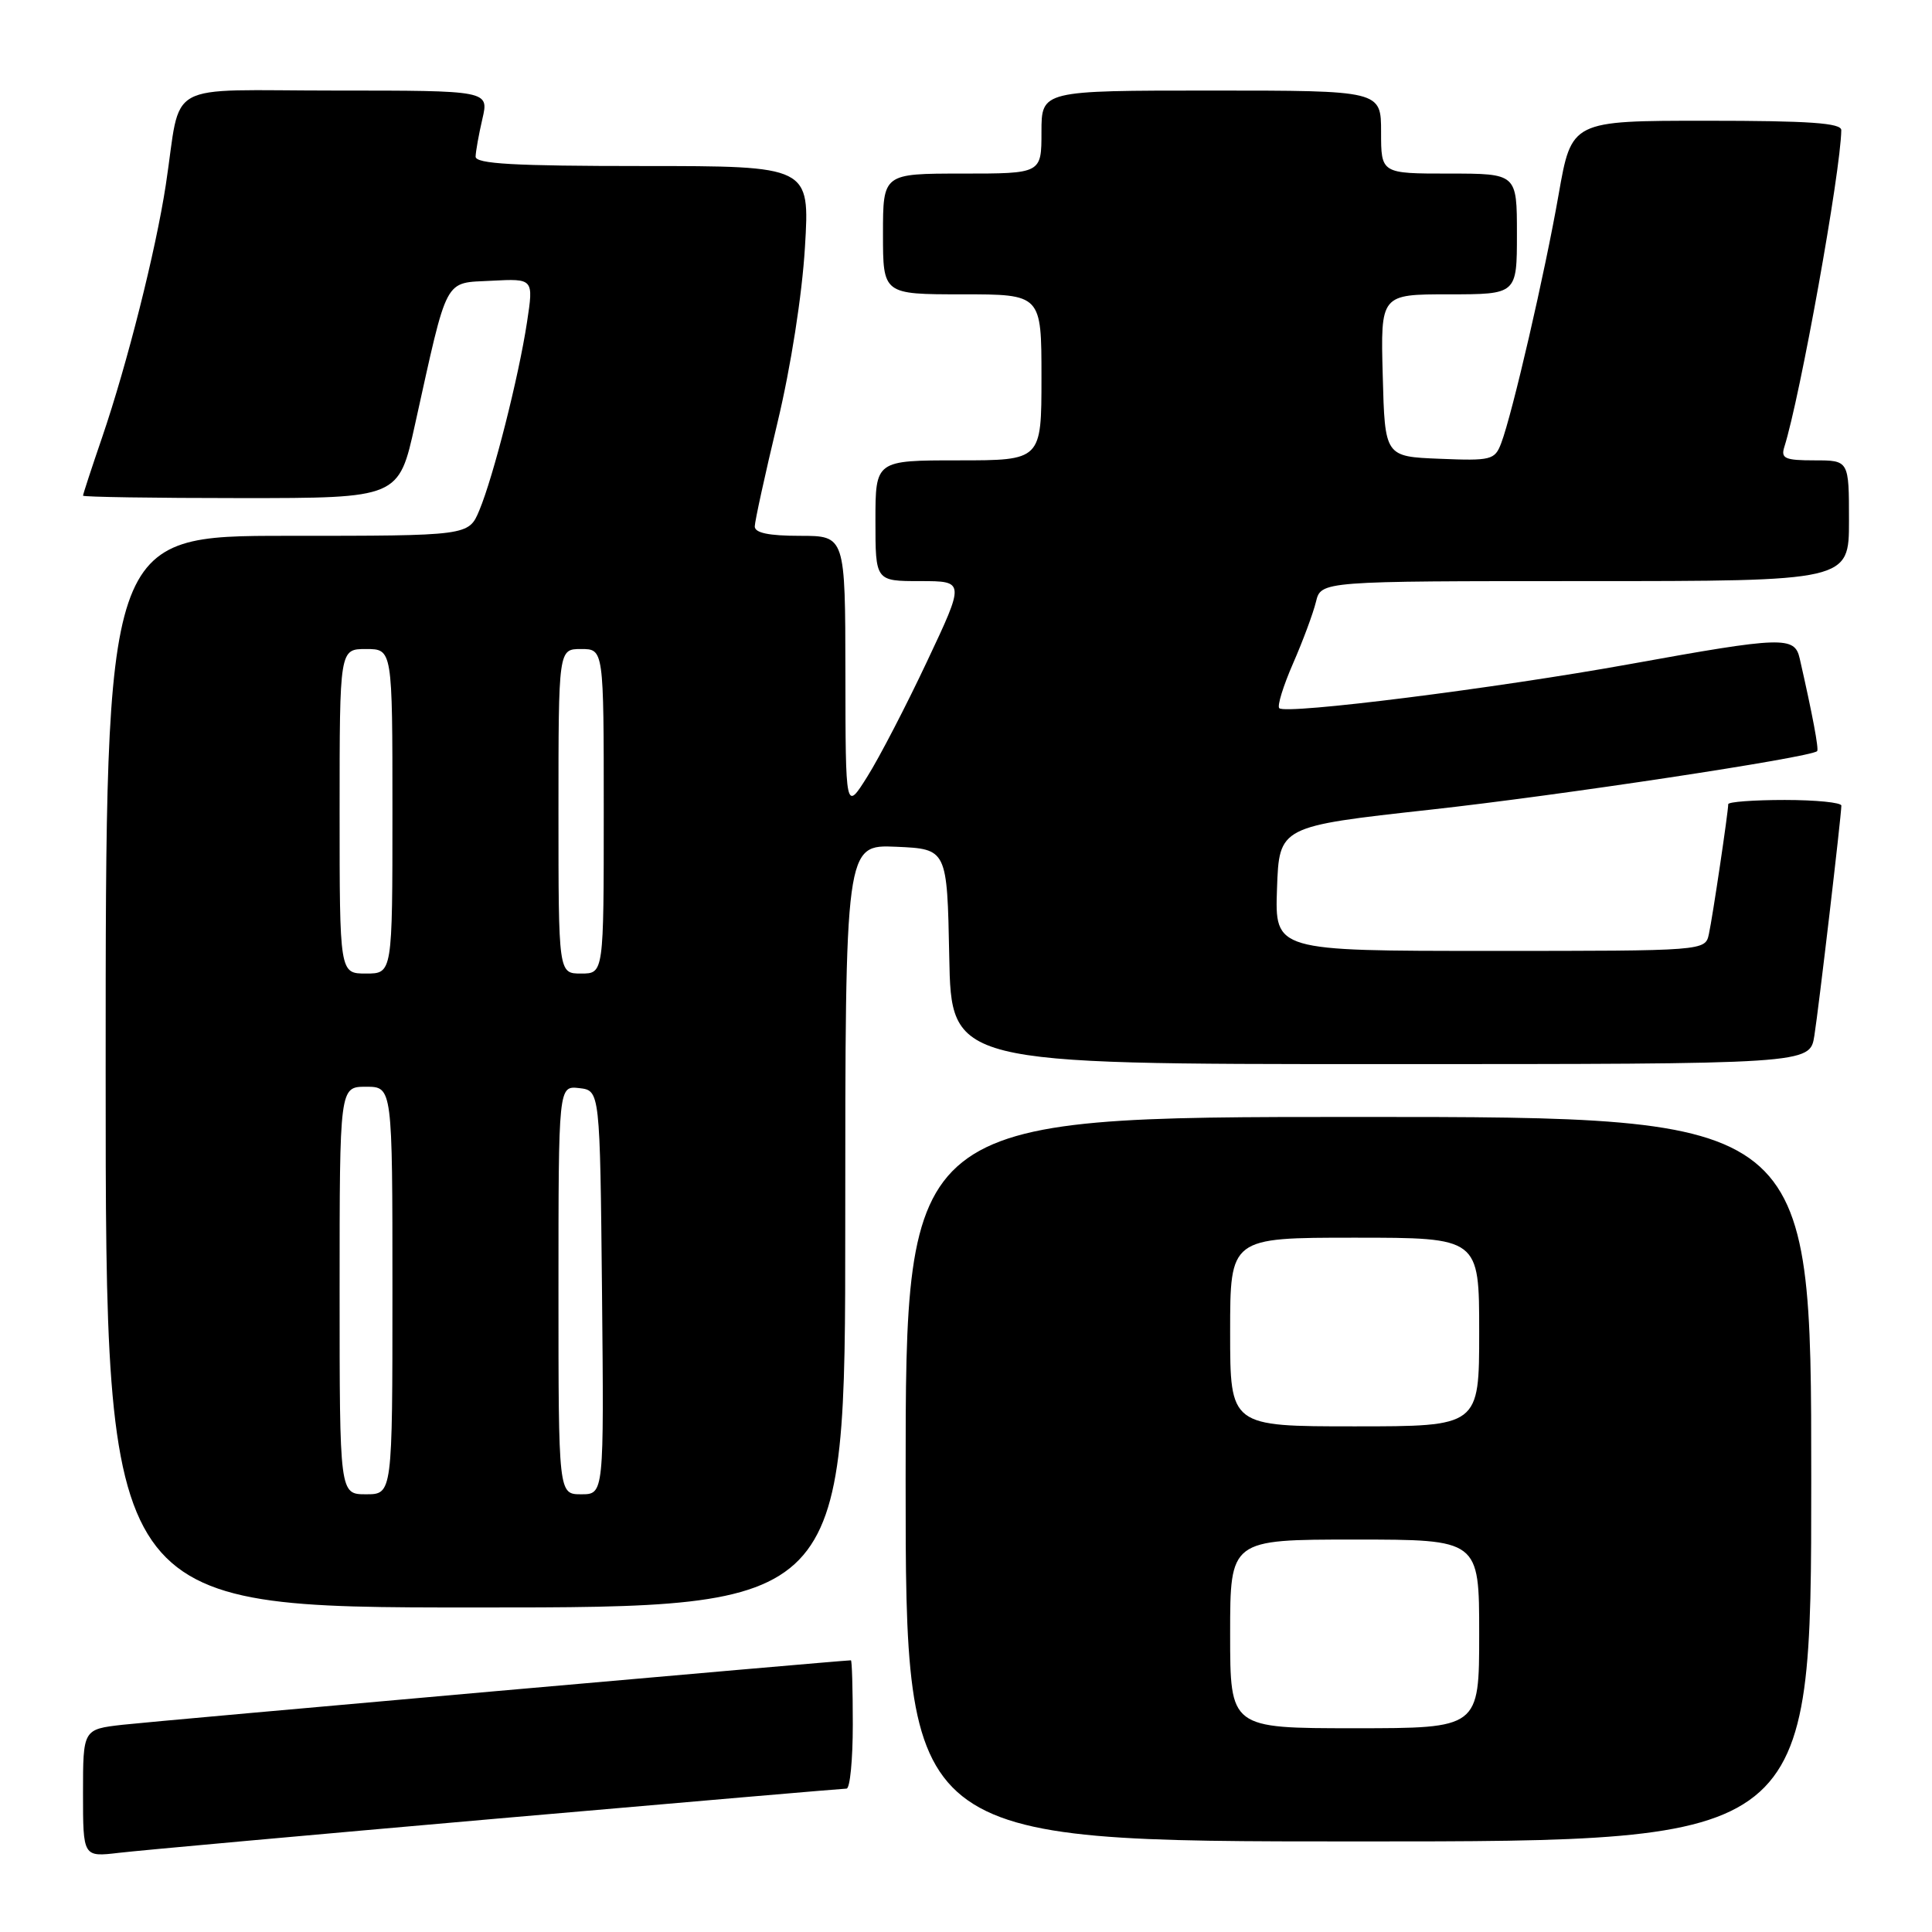 <?xml version="1.0" encoding="UTF-8" standalone="no"?>
<!DOCTYPE svg PUBLIC "-//W3C//DTD SVG 1.1//EN" "http://www.w3.org/Graphics/SVG/1.1/DTD/svg11.dtd" >
<svg xmlns="http://www.w3.org/2000/svg" xmlns:xlink="http://www.w3.org/1999/xlink" version="1.1" viewBox="0 0 256 256">
 <g >
 <path fill="currentColor"
d=" M 65.92 240.97 C 90.90 238.79 111.71 237.00 112.17 237.00 C 112.63 237.00 113.00 233.18 113.00 228.50 C 113.00 223.82 112.89 220.00 112.75 220.00 C 111.51 220.01 20.23 228.08 16.25 228.54 C 11.00 229.14 11.00 229.14 11.00 237.61 C 11.00 246.07 11.00 246.07 15.75 245.51 C 18.36 245.20 40.94 243.16 65.92 240.97 Z  M 240.00 196.00 C 240.00 148.00 240.00 148.00 180.00 148.00 C 120.00 148.00 120.00 148.00 120.00 196.00 C 120.00 244.00 120.00 244.00 180.00 244.00 C 240.00 244.00 240.00 244.00 240.00 196.00 Z  M 112.00 162.45 C 112.00 111.91 112.00 111.91 118.75 112.20 C 125.50 112.50 125.50 112.50 125.78 126.75 C 126.05 141.00 126.05 141.00 182.94 141.00 C 239.82 141.00 239.82 141.00 240.41 137.25 C 241.00 133.52 243.97 108.18 243.99 106.75 C 244.00 106.34 240.62 106.00 236.50 106.00 C 232.38 106.00 229.00 106.25 229.00 106.56 C 229.00 107.57 226.94 121.46 226.44 123.75 C 225.96 126.00 225.96 126.00 197.44 126.00 C 168.92 126.00 168.92 126.00 169.21 117.75 C 169.50 109.50 169.50 109.50 189.50 107.29 C 206.60 105.41 239.90 100.37 240.78 99.53 C 241.03 99.30 240.17 94.70 238.47 87.25 C 237.80 84.28 236.22 84.33 216.00 87.99 C 198.18 91.21 170.38 94.71 169.51 93.84 C 169.21 93.55 170.04 90.88 171.34 87.90 C 172.64 84.93 174.00 81.26 174.37 79.75 C 175.04 77.00 175.04 77.00 210.02 77.00 C 245.00 77.00 245.00 77.00 245.00 69.00 C 245.00 61.00 245.00 61.00 240.43 61.00 C 236.52 61.00 235.95 60.75 236.43 59.23 C 238.53 52.61 243.90 22.76 243.98 17.25 C 244.00 16.30 239.77 16.00 226.12 16.00 C 208.24 16.00 208.24 16.00 206.53 25.75 C 204.72 36.11 200.40 54.83 198.91 58.74 C 198.07 60.95 197.58 61.07 190.76 60.79 C 183.50 60.50 183.50 60.50 183.22 49.75 C 182.93 39.00 182.93 39.00 191.97 39.00 C 201.00 39.00 201.00 39.00 201.00 31.00 C 201.00 23.00 201.00 23.00 192.00 23.00 C 183.00 23.00 183.00 23.00 183.00 17.50 C 183.00 12.00 183.00 12.00 160.50 12.00 C 138.00 12.00 138.00 12.00 138.00 17.50 C 138.00 23.00 138.00 23.00 127.50 23.00 C 117.00 23.00 117.00 23.00 117.00 31.00 C 117.00 39.00 117.00 39.00 127.50 39.00 C 138.00 39.00 138.00 39.00 138.00 50.00 C 138.00 61.00 138.00 61.00 127.00 61.00 C 116.00 61.00 116.00 61.00 116.00 69.00 C 116.00 77.00 116.00 77.00 121.93 77.00 C 127.86 77.00 127.86 77.00 122.83 87.66 C 120.07 93.52 116.51 100.39 114.92 102.91 C 112.04 107.50 112.04 107.50 112.02 89.25 C 112.00 71.00 112.00 71.00 106.00 71.00 C 101.86 71.00 100.00 70.61 100.01 69.75 C 100.02 69.06 101.37 62.88 103.02 56.00 C 104.79 48.62 106.28 39.10 106.66 32.75 C 107.31 22.00 107.31 22.00 85.15 22.00 C 68.08 22.00 63.01 21.71 63.02 20.75 C 63.04 20.06 63.44 17.81 63.92 15.75 C 64.79 12.00 64.79 12.00 44.47 12.00 C 21.29 12.00 24.12 10.43 21.97 24.50 C 20.63 33.26 16.86 48.20 13.54 57.93 C 12.14 62.01 11.00 65.50 11.00 65.68 C 11.00 65.85 20.41 66.00 31.92 66.00 C 52.84 66.00 52.84 66.00 54.99 56.25 C 59.40 36.35 58.76 37.54 65.14 37.20 C 70.71 36.91 70.71 36.91 69.83 42.70 C 68.73 49.94 65.38 63.16 63.51 67.63 C 62.10 71.00 62.10 71.00 38.05 71.00 C 14.00 71.00 14.00 71.00 14.00 142.00 C 14.00 213.00 14.00 213.00 63.00 213.00 C 112.00 213.00 112.00 213.00 112.00 162.45 Z  M 163.00 216.50 C 163.00 204.00 163.00 204.00 179.50 204.00 C 196.00 204.00 196.00 204.00 196.00 216.50 C 196.00 229.00 196.00 229.00 179.50 229.00 C 163.00 229.00 163.00 229.00 163.00 216.50 Z  M 163.00 176.50 C 163.00 164.00 163.00 164.00 179.50 164.00 C 196.00 164.00 196.00 164.00 196.00 176.50 C 196.00 189.00 196.00 189.00 179.50 189.00 C 163.00 189.00 163.00 189.00 163.00 176.50 Z  M 45.00 171.00 C 45.00 144.00 45.00 144.00 48.50 144.00 C 52.00 144.00 52.00 144.00 52.00 171.00 C 52.00 198.00 52.00 198.00 48.50 198.00 C 45.00 198.00 45.00 198.00 45.00 171.00 Z  M 74.00 170.93 C 74.00 143.87 74.00 143.87 76.75 144.18 C 79.50 144.50 79.50 144.50 79.77 171.25 C 80.03 198.00 80.03 198.00 77.02 198.00 C 74.00 198.00 74.00 198.00 74.00 170.93 Z  M 45.00 107.50 C 45.00 86.00 45.00 86.00 48.50 86.00 C 52.00 86.00 52.00 86.00 52.00 107.50 C 52.00 129.00 52.00 129.00 48.50 129.00 C 45.00 129.00 45.00 129.00 45.00 107.50 Z  M 74.00 107.50 C 74.00 86.00 74.00 86.00 77.00 86.00 C 80.00 86.00 80.00 86.00 80.00 107.50 C 80.00 129.00 80.00 129.00 77.00 129.00 C 74.00 129.00 74.00 129.00 74.00 107.50 Z "/>
</g>
</svg>